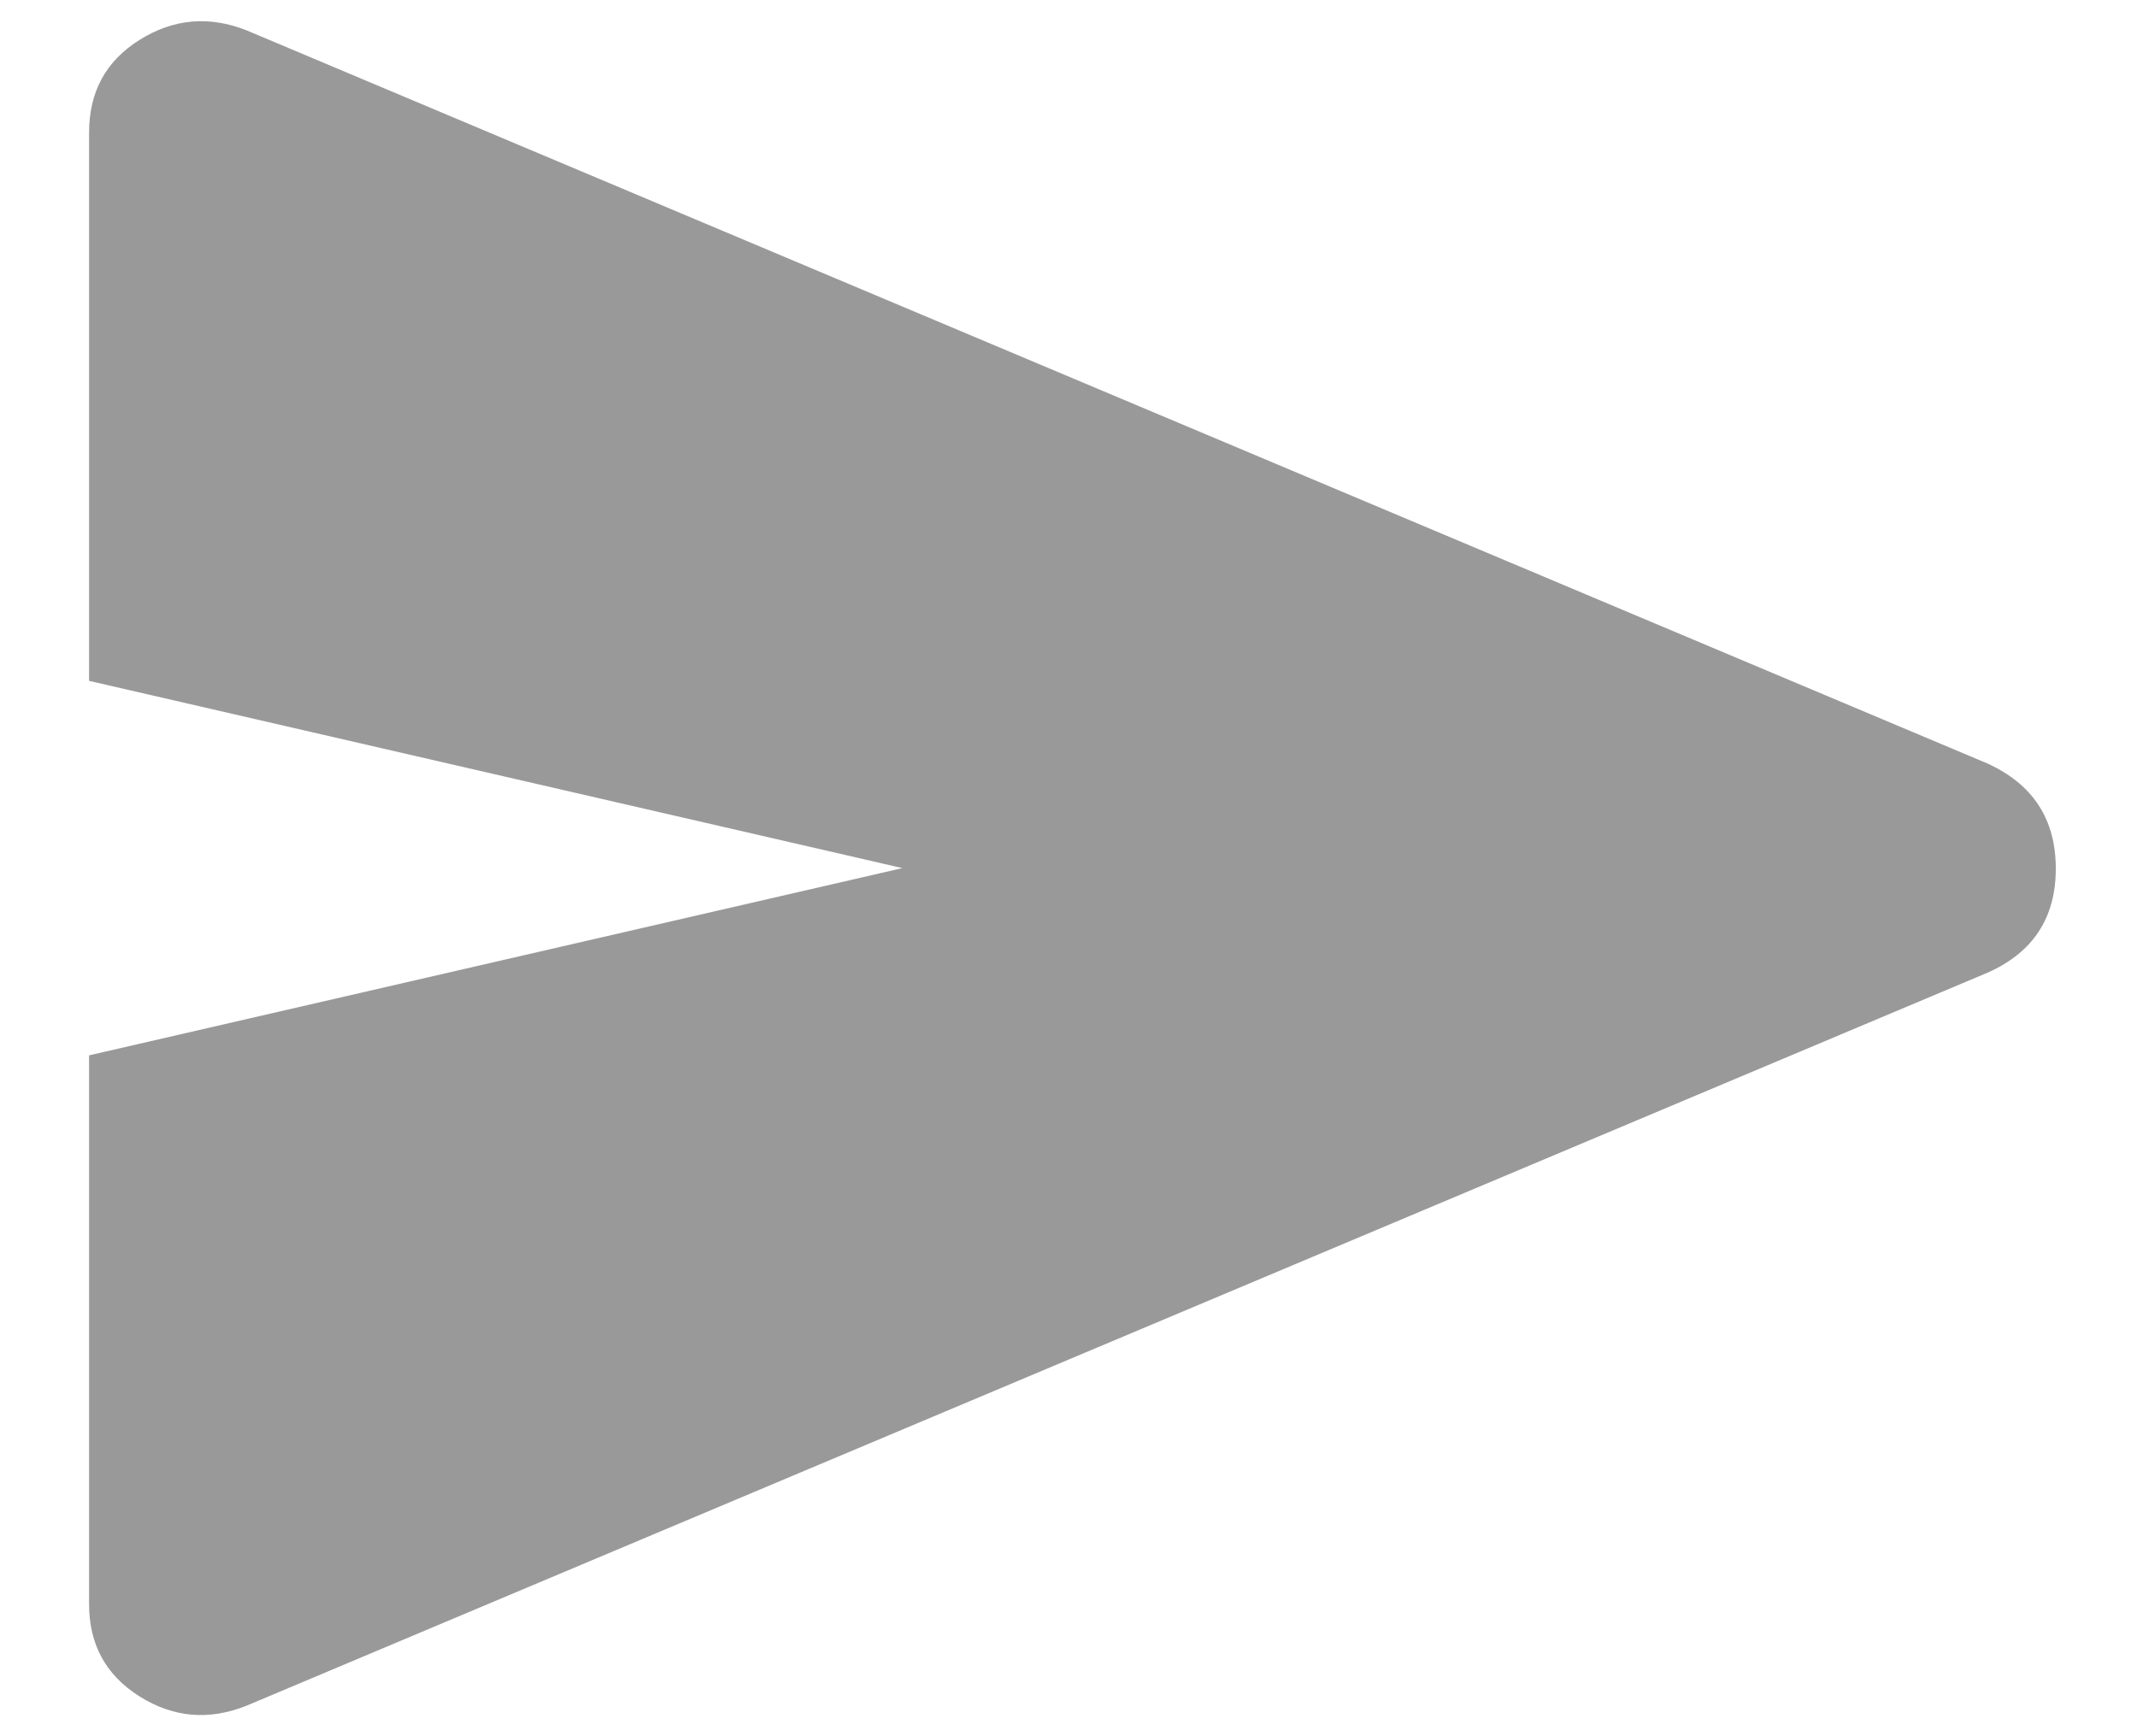 <svg width="16" height="13" viewBox="0 0 16 13" fill="none" xmlns="http://www.w3.org/2000/svg">
<path d="M1.847 12.771C1.565 12.884 1.298 12.861 1.045 12.702C0.792 12.543 0.666 12.312 0.667 12.008V7.902L6.756 6.5L0.667 5.098V0.992C0.667 0.687 0.793 0.456 1.046 0.298C1.299 0.14 1.566 0.116 1.848 0.228L14.881 5.717C15.222 5.873 15.392 6.135 15.392 6.504C15.392 6.872 15.222 7.132 14.881 7.283L1.847 12.771Z" fill="#999999"/>
</svg>
